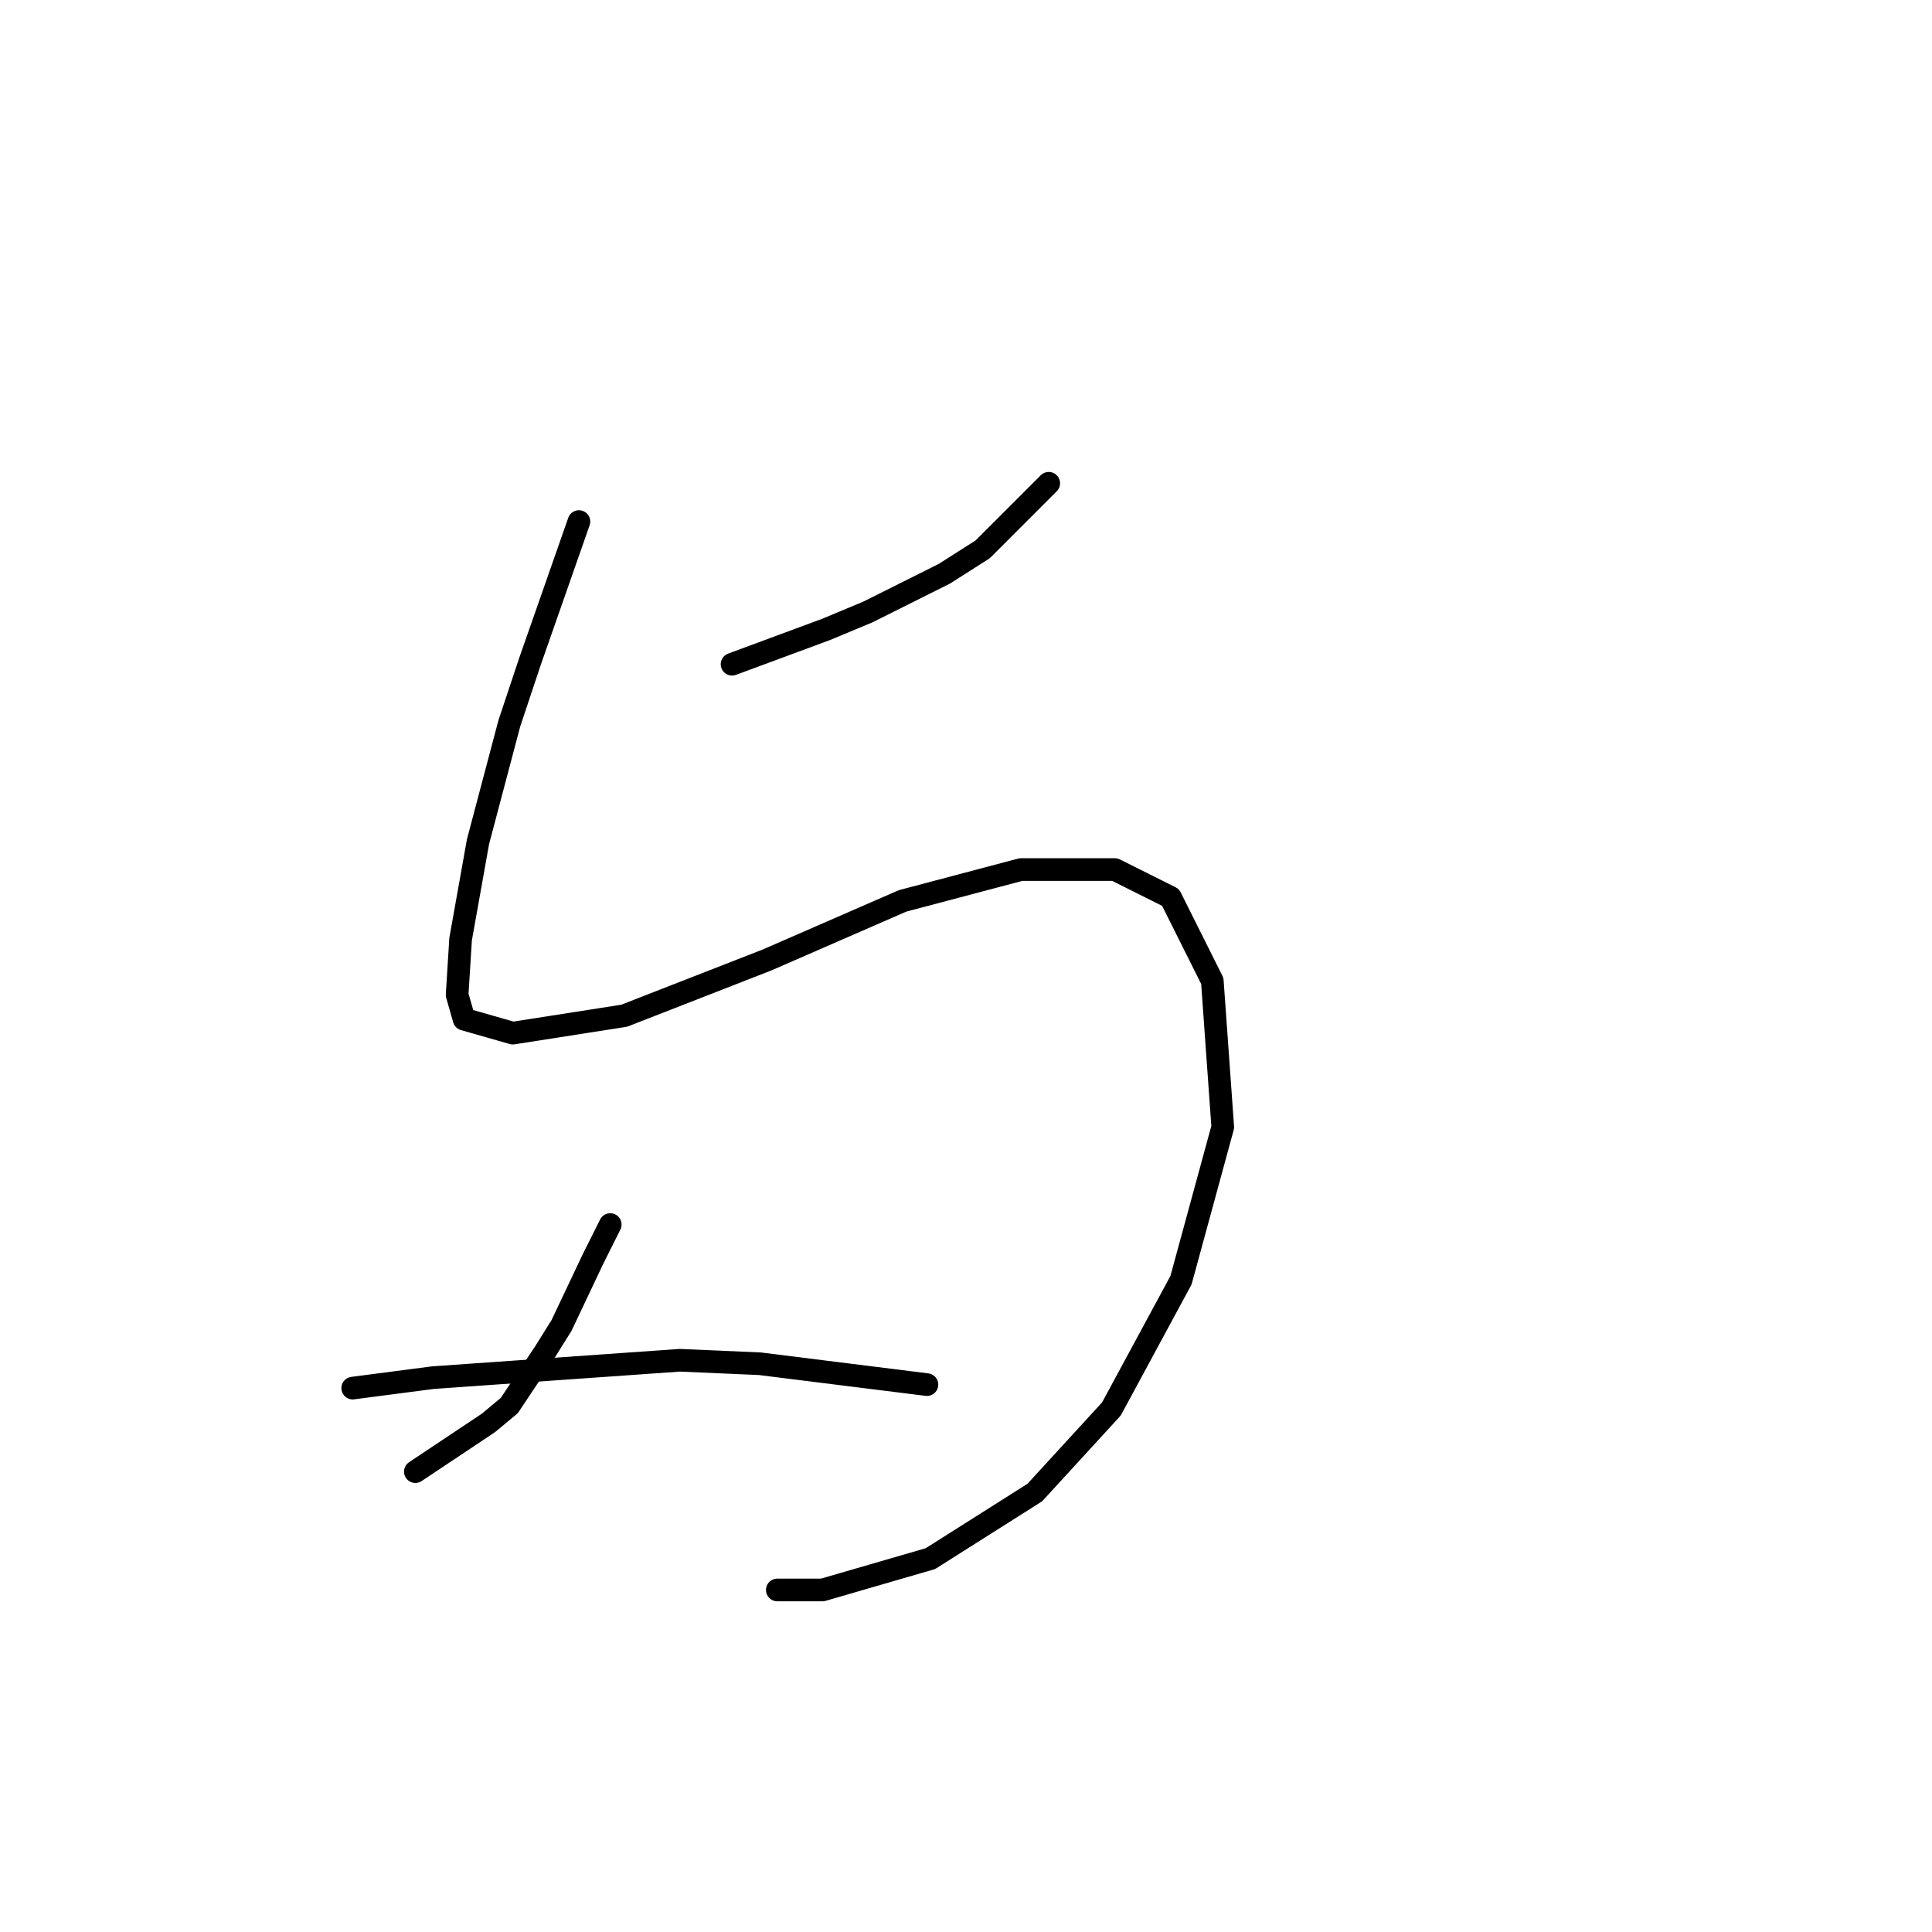 <?xml version="1.0" standalone="no"?>
    <svg width="256" height="256" xmlns="http://www.w3.org/2000/svg" version="1.1">
    <polyline stroke="black" stroke-width="3" stroke-linecap="round" fill="transparent" stroke-linejoin="round" points="97.001 88.015 109.452 83.404 114.985 81.098 125.13 76.025 130.203 72.797 138.964 64.036 138.964 64.036 " />
        <polyline stroke="black" stroke-width="3" stroke-linecap="round" fill="transparent" stroke-linejoin="round" points="76.711 69.108 70.255 87.554 67.488 95.854 63.338 111.533 61.032 124.445 60.571 131.823 61.493 135.051 67.949 136.896 82.706 134.59 101.612 127.212 119.597 119.372 135.275 115.222 147.726 115.222 155.104 118.911 160.638 129.978 162.021 149.346 156.488 169.636 147.265 186.698 137.12 197.766 123.286 206.527 108.99 210.678 102.996 210.678 102.996 210.678 " />
        <polyline stroke="black" stroke-width="3" stroke-linecap="round" fill="transparent" stroke-linejoin="round" points="80.861 162.258 78.555 166.869 74.405 175.631 72.099 179.32 67.488 186.237 64.721 188.543 55.037 194.999 55.037 194.999 " />
        <polyline stroke="black" stroke-width="3" stroke-linecap="round" fill="transparent" stroke-linejoin="round" points="46.737 183.932 57.343 182.548 90.084 180.242 100.69 180.704 122.825 183.47 122.825 183.47 " />
        </svg>